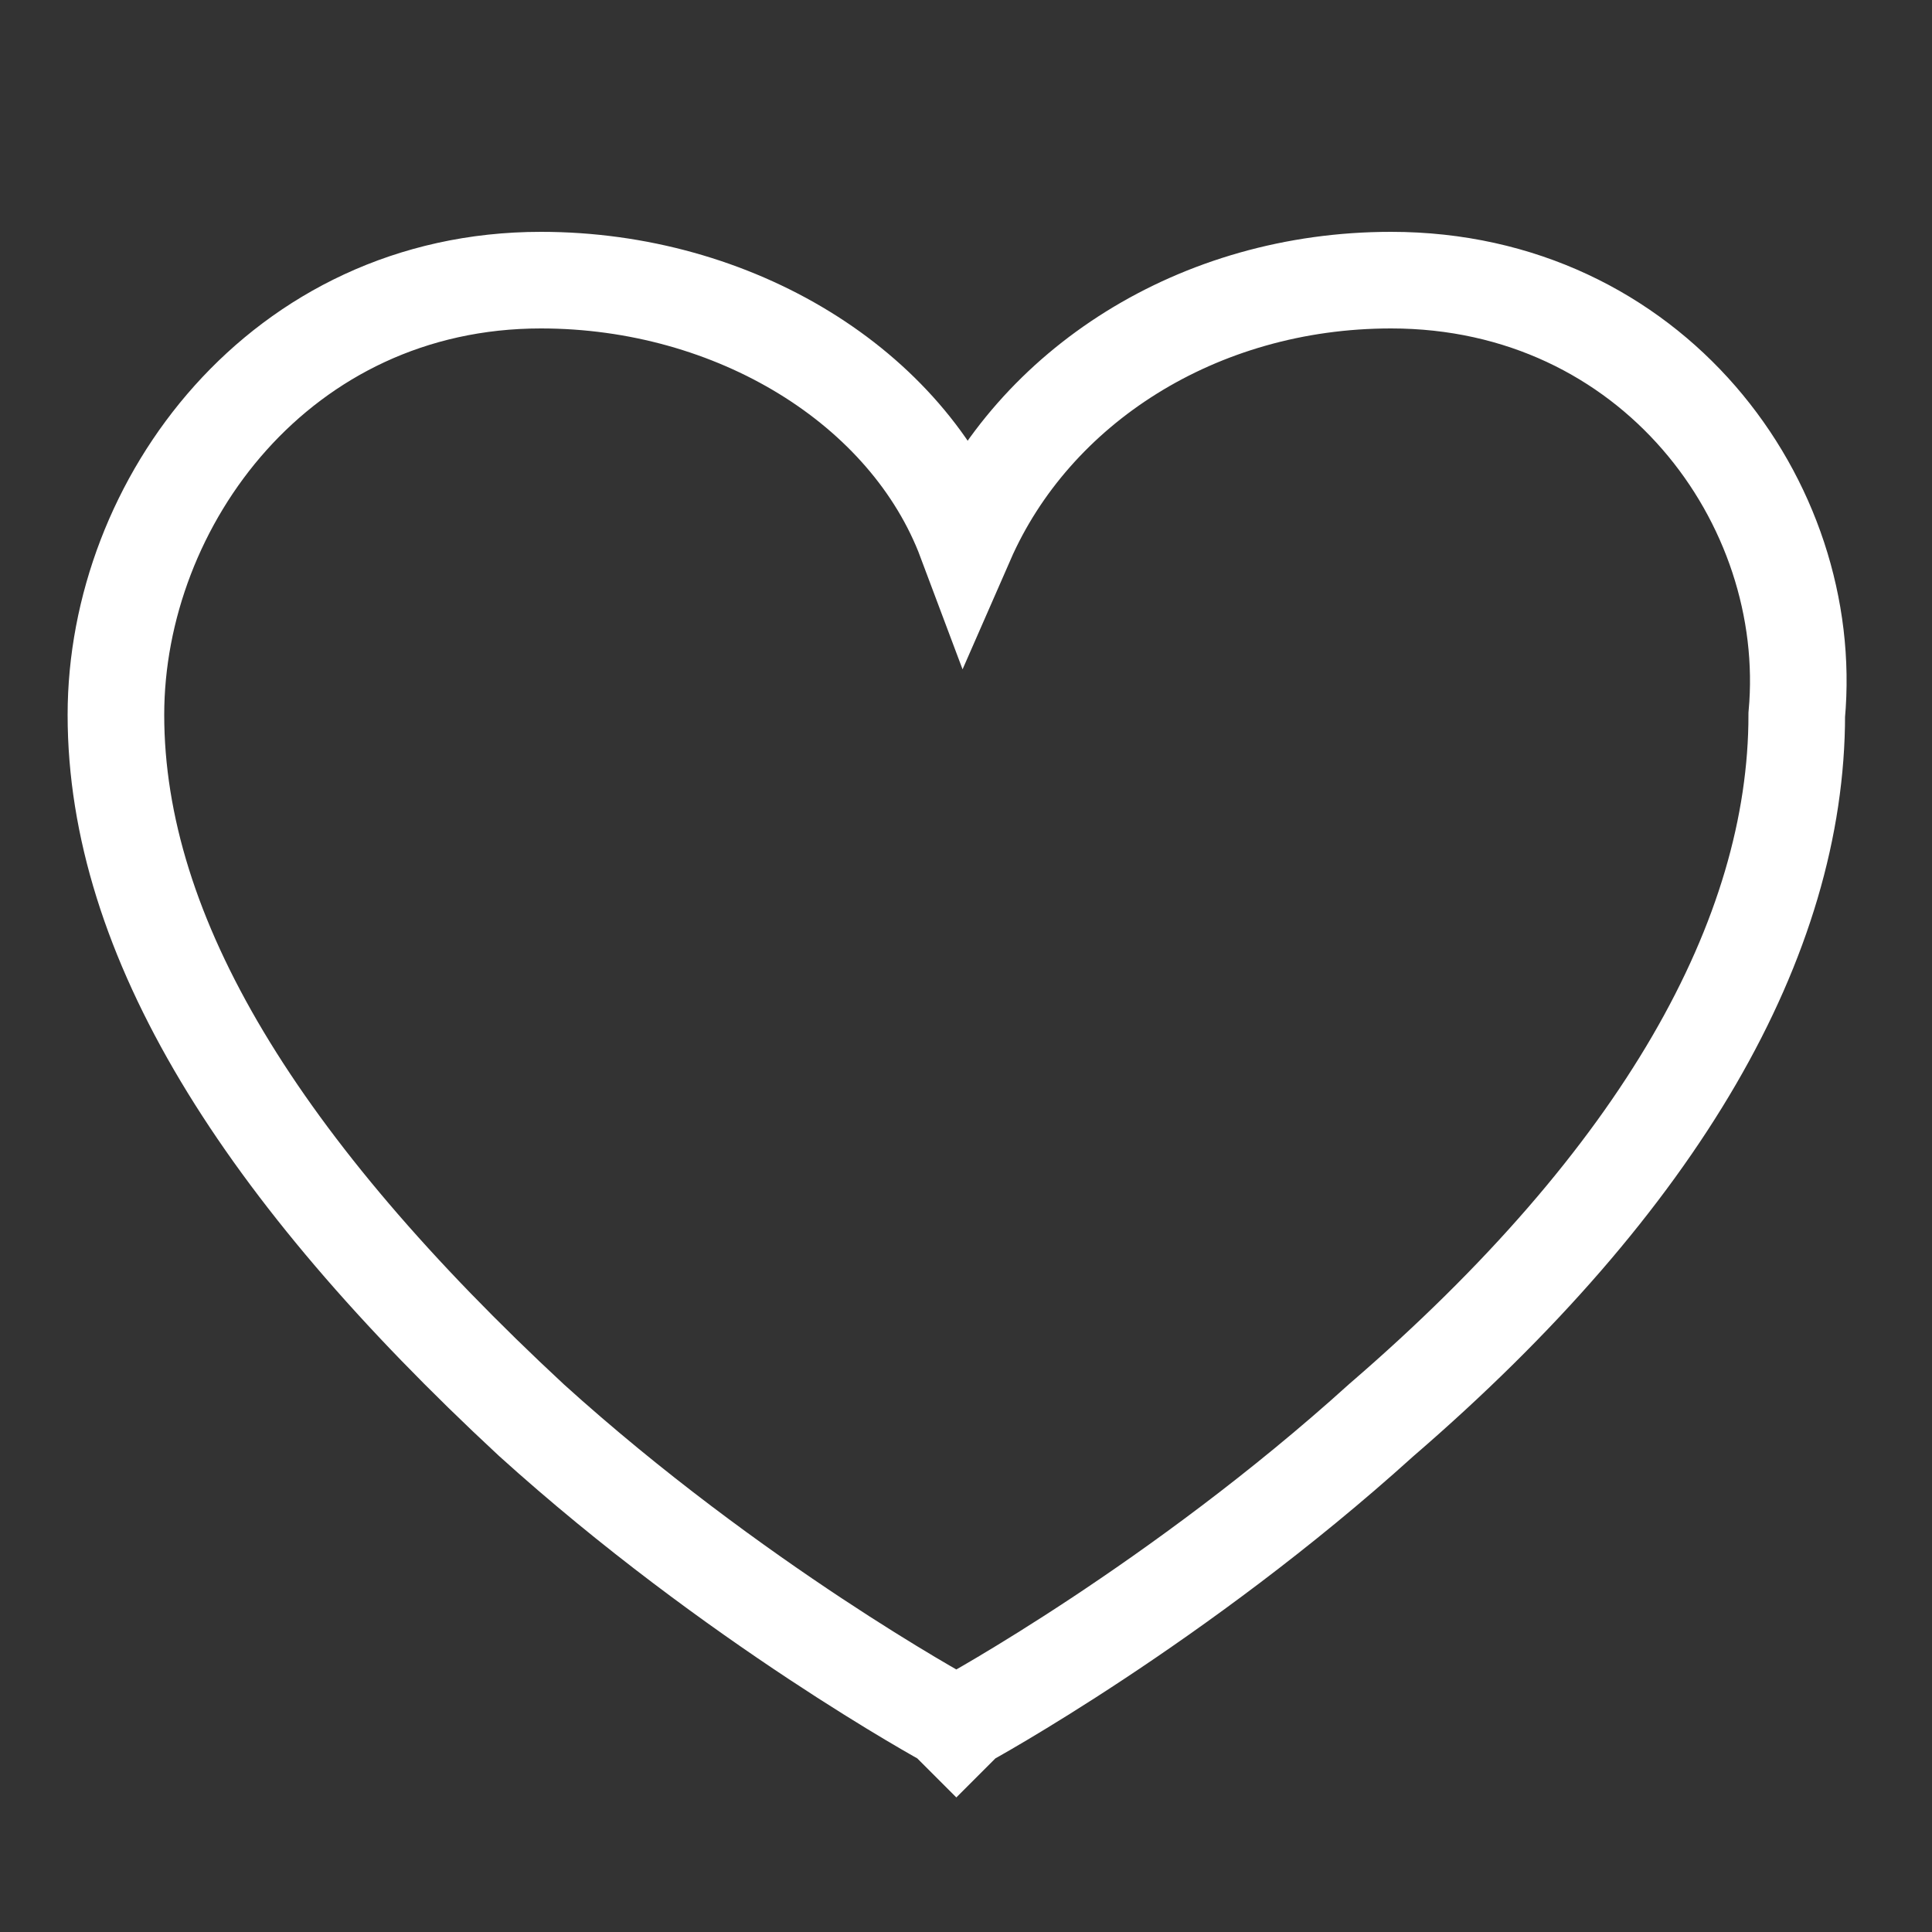 <?xml version="1.0" encoding="utf-8"?>
<!-- Generator: Adobe Illustrator 22.1.0, SVG Export Plug-In . SVG Version: 6.00 Build 0)  -->
<svg version="1.1" id="圖層_1" xmlns="http://www.w3.org/2000/svg" xmlns:xlink="http://www.w3.org/1999/xlink" x="0px" y="0px"
	 viewBox="0 0 20 20" style="enable-background:new 0 0 20 20;" xml:space="preserve">
<rect x="0" y="0" width="20" height="20" fill="#333333" stroke="none"/>
<style type="text/css">
	.st0{fill:none;stroke:#FFFFFF;stroke-miterlimit:10;}
</style>
<path class="st0" d="M14.4,2.9c-2,0-3.7,1.1-4.4,2.7C9.4,4,7.6,2.9,5.6,2.9c-2.7,0-4.4,2.3-4.4,4.5c0,2.3,1.5,4.7,4.3,7.3
	c2.1,1.9,4.3,3.1,4.3,3.1l0.1,0.1l0.1-0.1c0,0,2.2-1.2,4.3-3.1c2.9-2.5,4.3-5,4.3-7.3C18.8,5.2,17.1,2.9,14.4,2.9z"/>
</svg>
